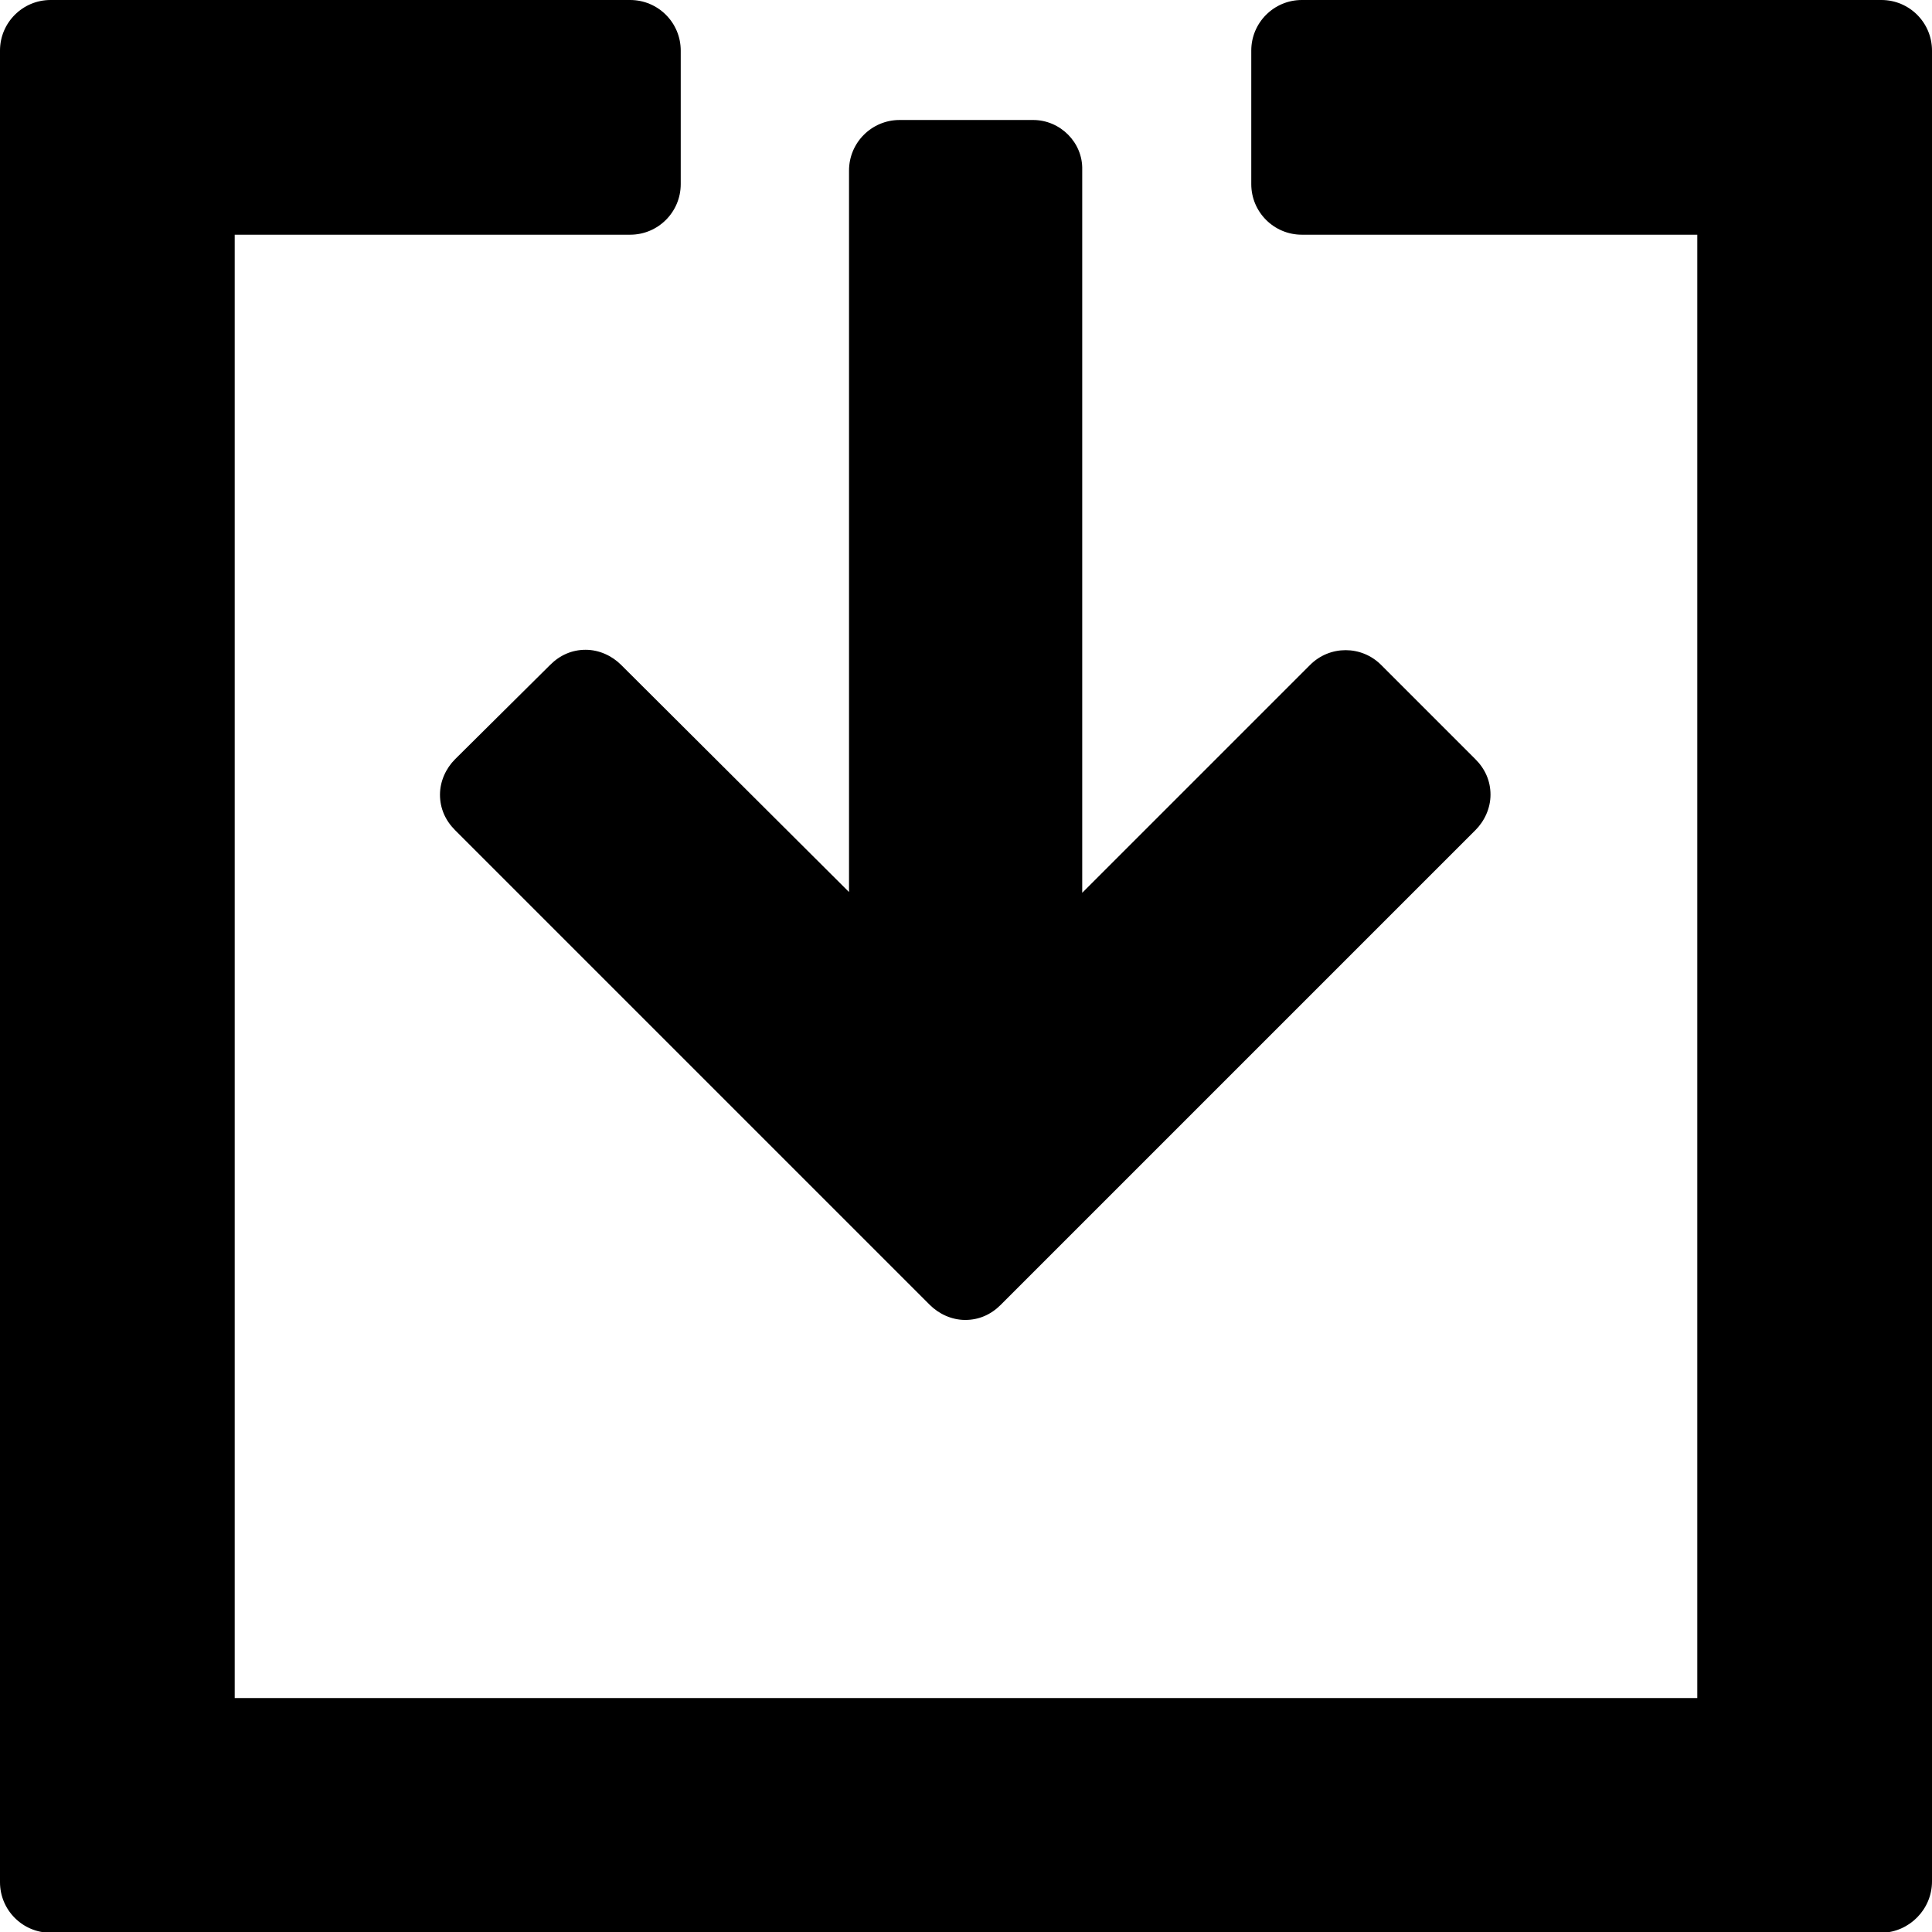 <?xml version="1.0" encoding="utf-8"?>
<!-- Generator: Adobe Illustrator 19.2.1, SVG Export Plug-In . SVG Version: 6.00 Build 0)  -->
<svg version="1.1" id="Layer_1" xmlns="http://www.w3.org/2000/svg" xmlns:xlink="http://www.w3.org/1999/xlink" x="0px" y="0px"
	 viewBox="0 0 256 256" style="enable-background:new 0 0 256 256;" xml:space="preserve">
<g>
	<path d="M256,249.3V6.7c0-3.7-3-6.7-6.7-6.7h-76.8c-3.7,0-6.7,3-6.7,6.7v17.7c0,3.7,3,6.7,6.7,6.7h52.4v193.9H31.1V31.1h52.4
		c3.7,0,6.7-3,6.7-6.7V6.7c0-3.7-3-6.7-6.7-6.7H6.7C3,0,0,3,0,6.7v242.7c0,3.7,3,6.7,6.7,6.7h242.7C253,256,256,253,256,249.3
		L256,249.3z"/>
	<path d="M136.9,15.9h-17.7c-3.7,0-6.7,3-6.7,6.7v95.6L82.3,88.1c-1.2-1.2-2.9-2-4.7-2c-1.8,0-3.4,0.7-4.7,2l-12.6,12.5
		c-1.2,1.2-2,2.9-2,4.7s0.7,3.4,2,4.7l62.9,62.9c1.2,1.2,2.9,2,4.7,2c1.8,0,3.4-0.7,4.7-2l62.9-62.9c1.2-1.2,2-2.9,2-4.7
		s-0.7-3.4-2-4.7L183,88.1c-2.6-2.6-6.8-2.6-9.4,0l-30.2,30.2V22.5C143.5,18.9,140.5,15.9,136.9,15.9L136.9,15.9z"/>
</g>
</svg>
